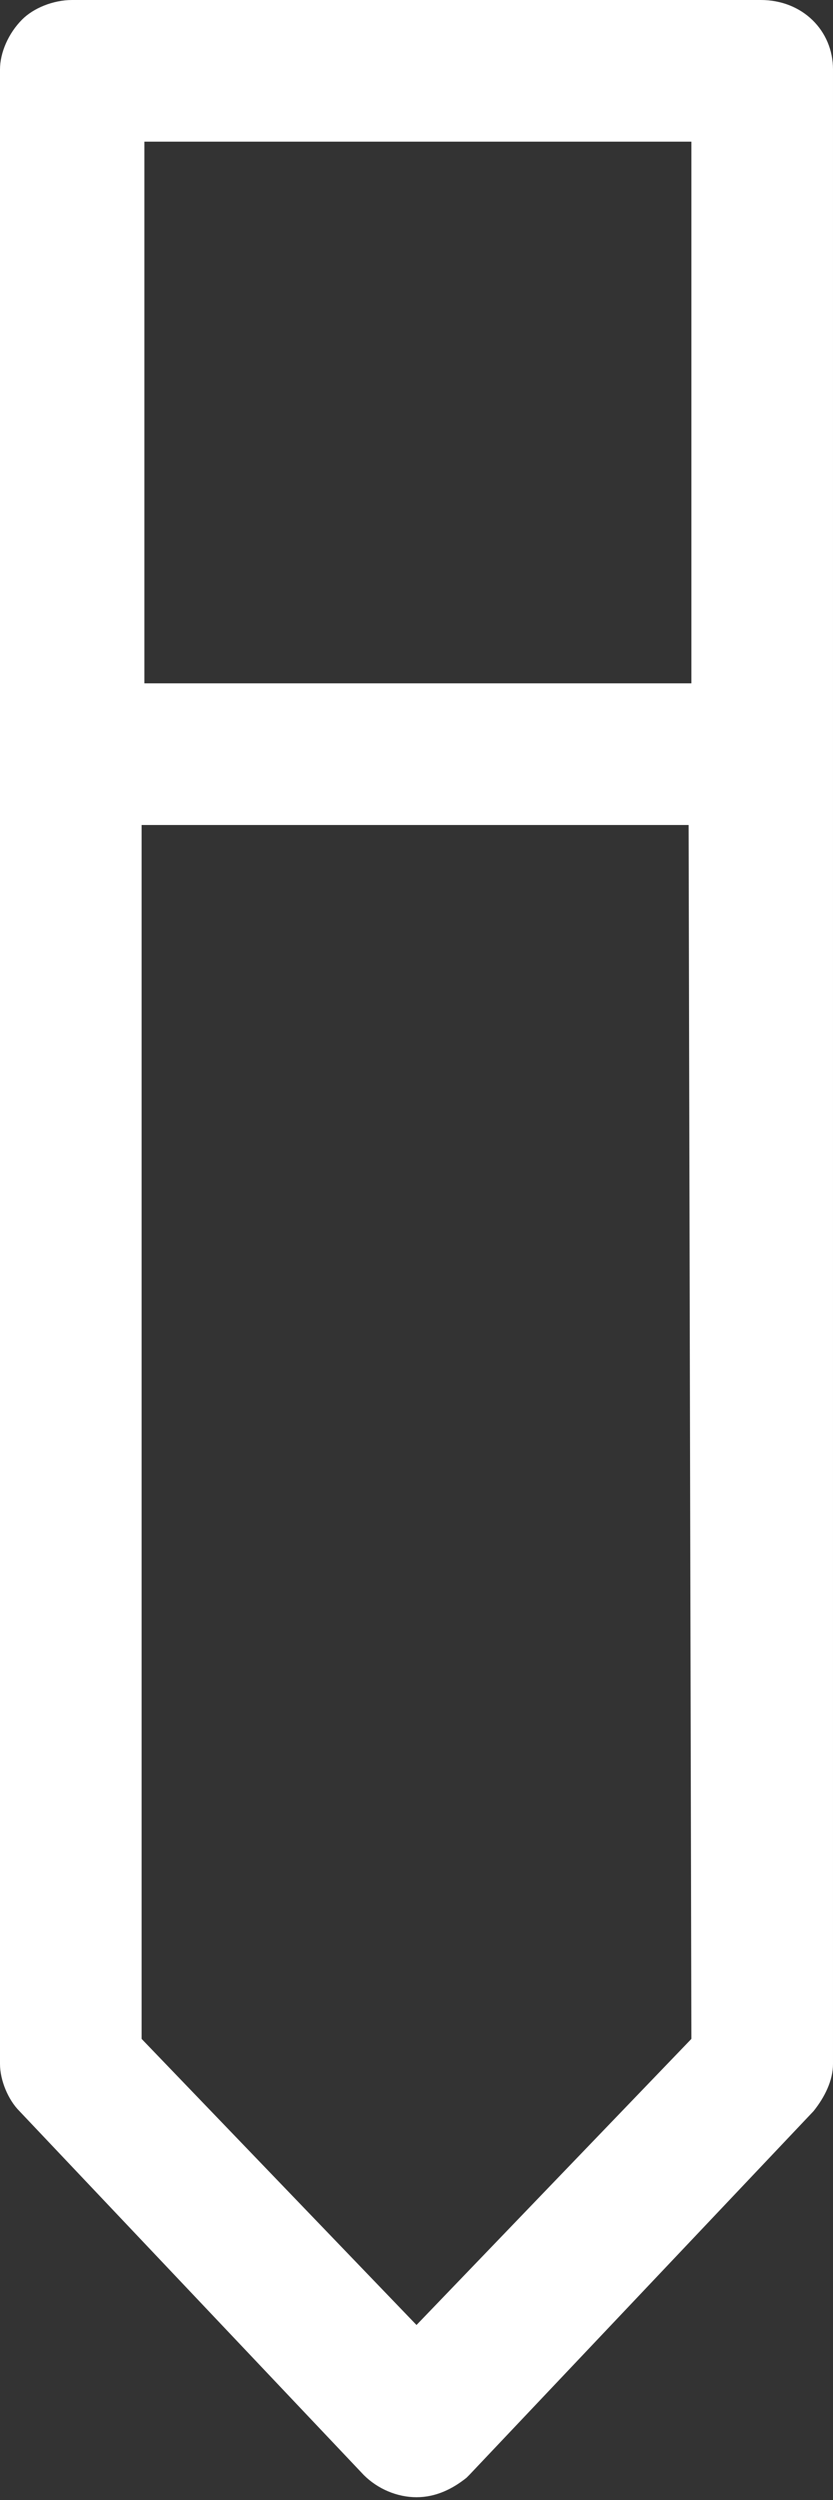 <?xml version="1.0" encoding="utf-8"?>
<!-- Generator: Adobe Illustrator 21.1.0, SVG Export Plug-In . SVG Version: 6.00 Build 0)  -->
<svg version="1.1" id="Layer_1" xmlns="http://www.w3.org/2000/svg" xmlns:xlink="http://www.w3.org/1999/xlink" x="0px" y="0px"
	 viewBox="0 0 30 90" style="enable-background:new 0 0 30 90;" xml:space="preserve">
	 <rect x="0" y="0" width="30" height="90" fill="#333333" stroke="none"/>
	 <style>
	 svg#Layer_1 {fill: #FFFFFF;}
	 </style>
<path d="M27.4,0L2.6,0C1.9,0,1.2,0.3,0.8,0.7C0.3,1.2,0,1.9,0,2.5v71.8c0,0.6,0.3,1.3,0.7,1.7l12.4,13.1c0.5,0.5,1.2,0.8,1.9,0.8
	c0.7,0,1.3-0.3,1.8-0.7c0,0,0,0,0.1-0.1l12.4-13.1c0.4-0.5,0.7-1.1,0.7-1.7l0-71.8C30,1.1,28.9,0,27.4,0L27.4,0z M24.9,73.4L15,83.7
	L5.1,73.4l0-43.7l19.7,0L24.9,73.4z M24.9,24.6l-19.7,0l0-19.5l19.7,0L24.9,24.6z M24.9,24.6"/>
</svg>
